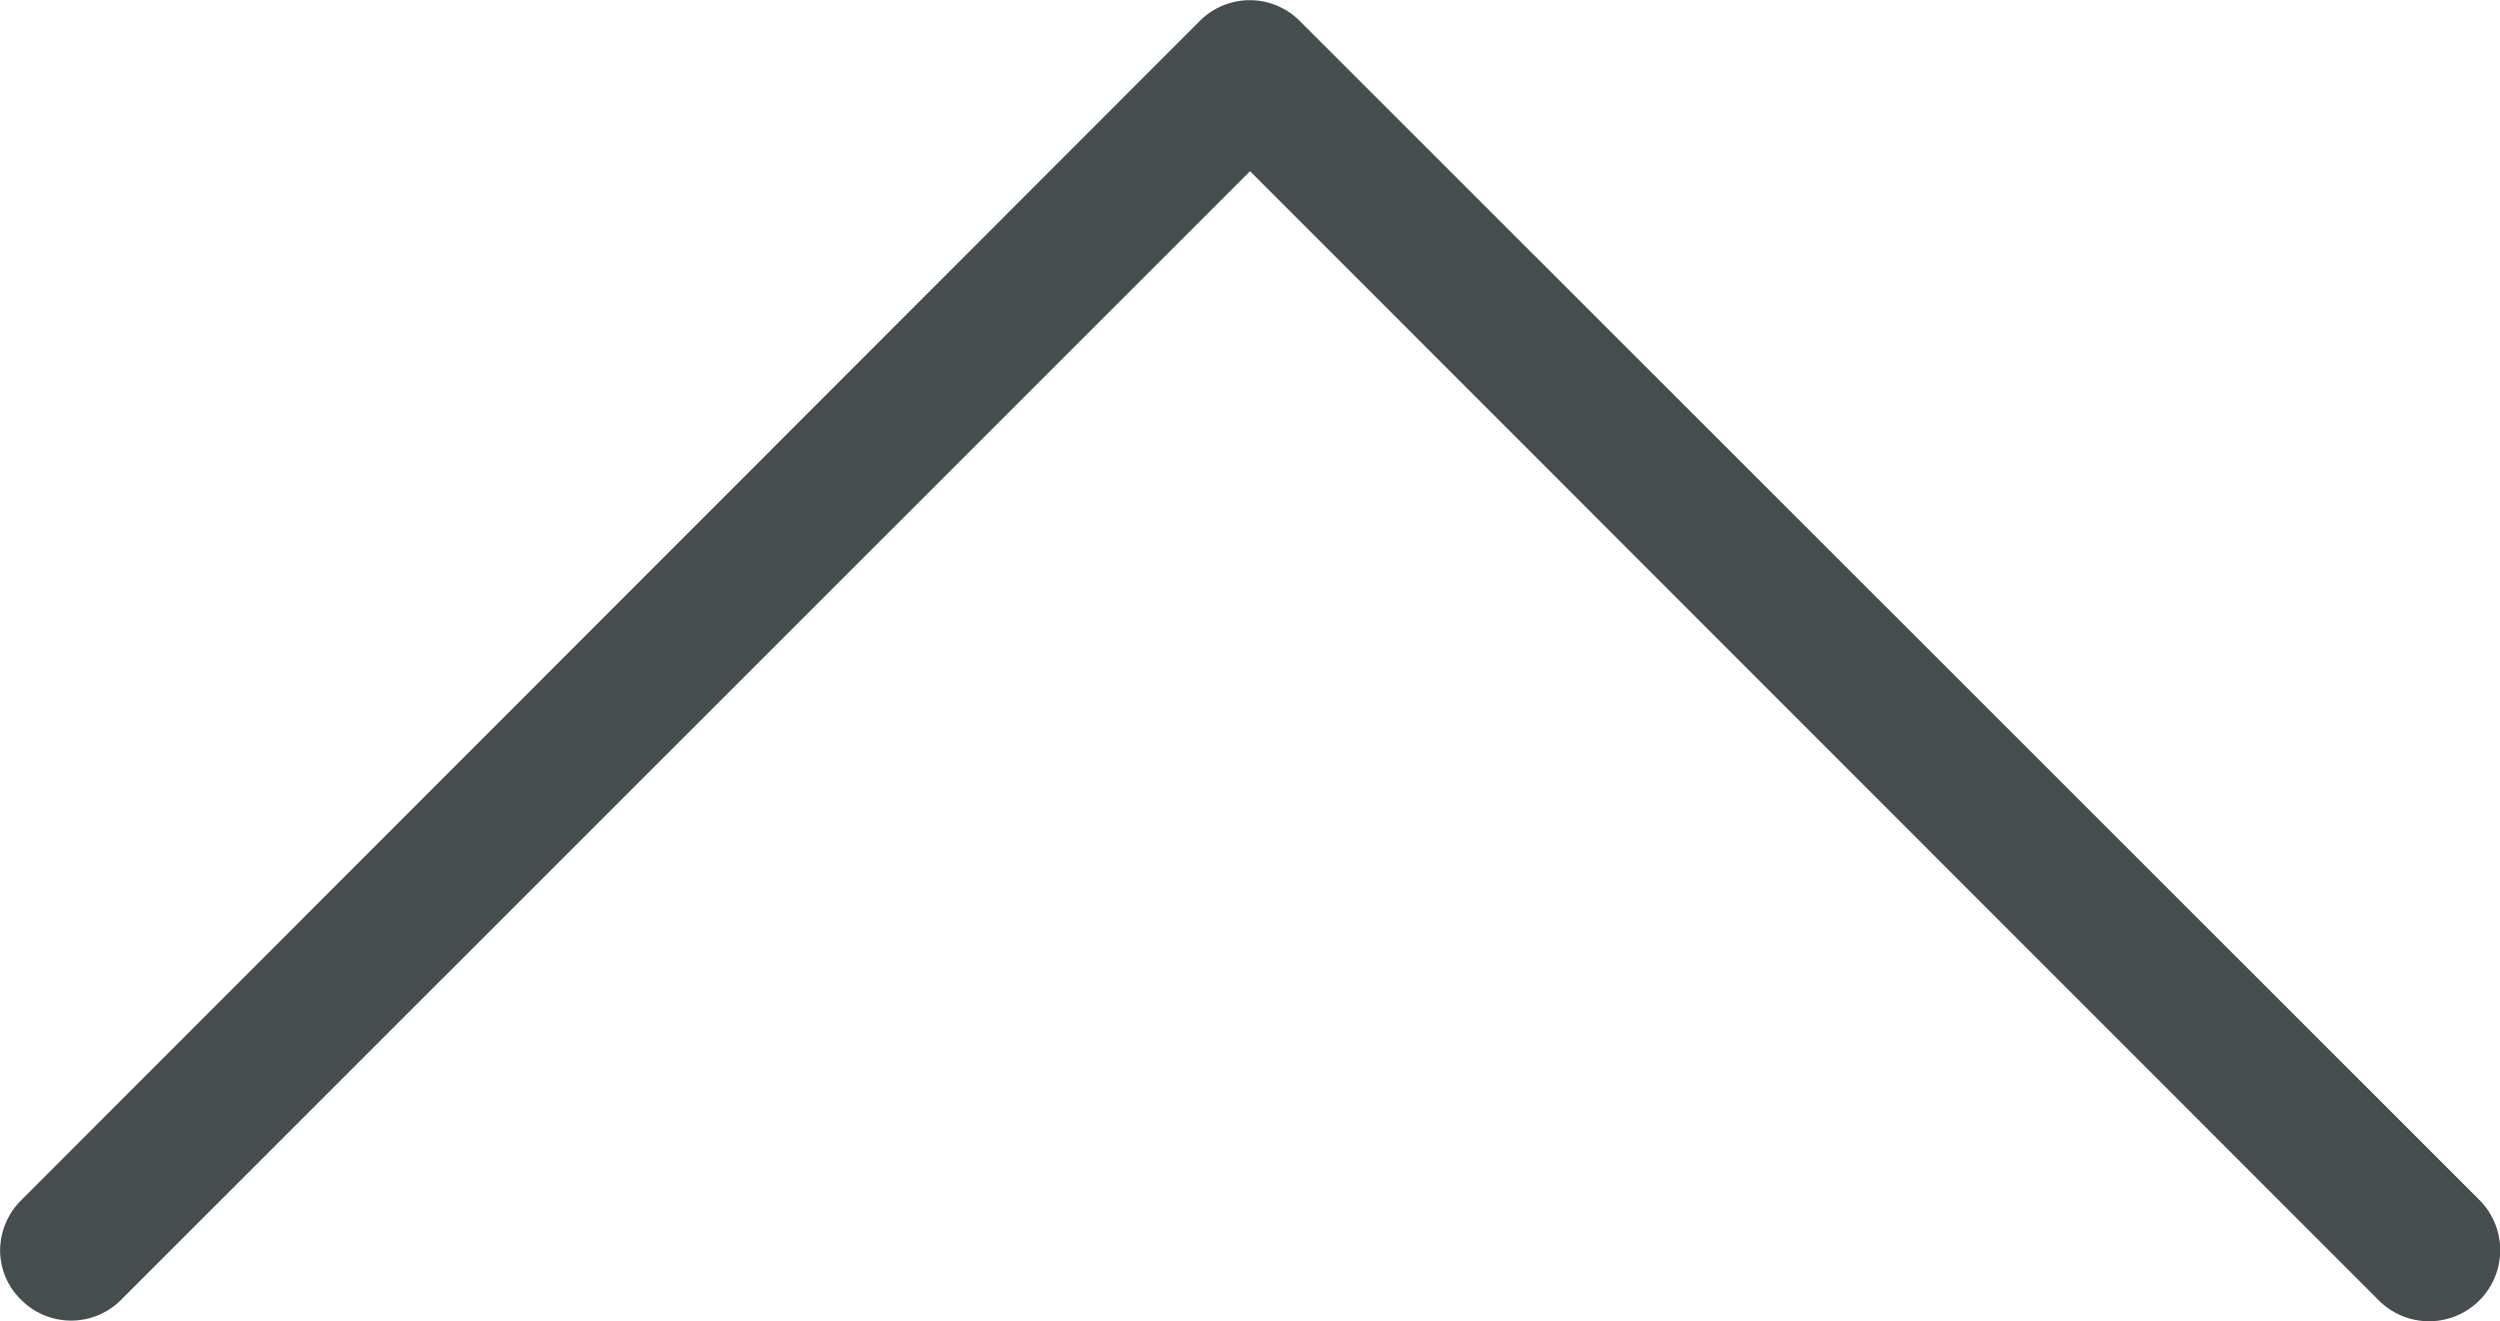 <svg xmlns="http://www.w3.org/2000/svg" viewBox="0 0 22.271 11.768">
    <defs>
        <style>
            .cls-1{fill:#454d4f}
        </style>
    </defs>
    <g id="back" transform="rotate(90 67.392 -45.121)">
        <path id="Path_424" d="M114.038 11.135L124.1 1.077a.63.63 0 0 0-.9-.891l-10.5 10.506a.628.628 0 0 0 0 .891l10.506 10.5a.634.634 0 0 0 .443.187.615.615 0 0 0 .443-.187.628.628 0 0 0 0-.891z" class="cls-1" data-name="Path 424"/>
    </g>
</svg>
